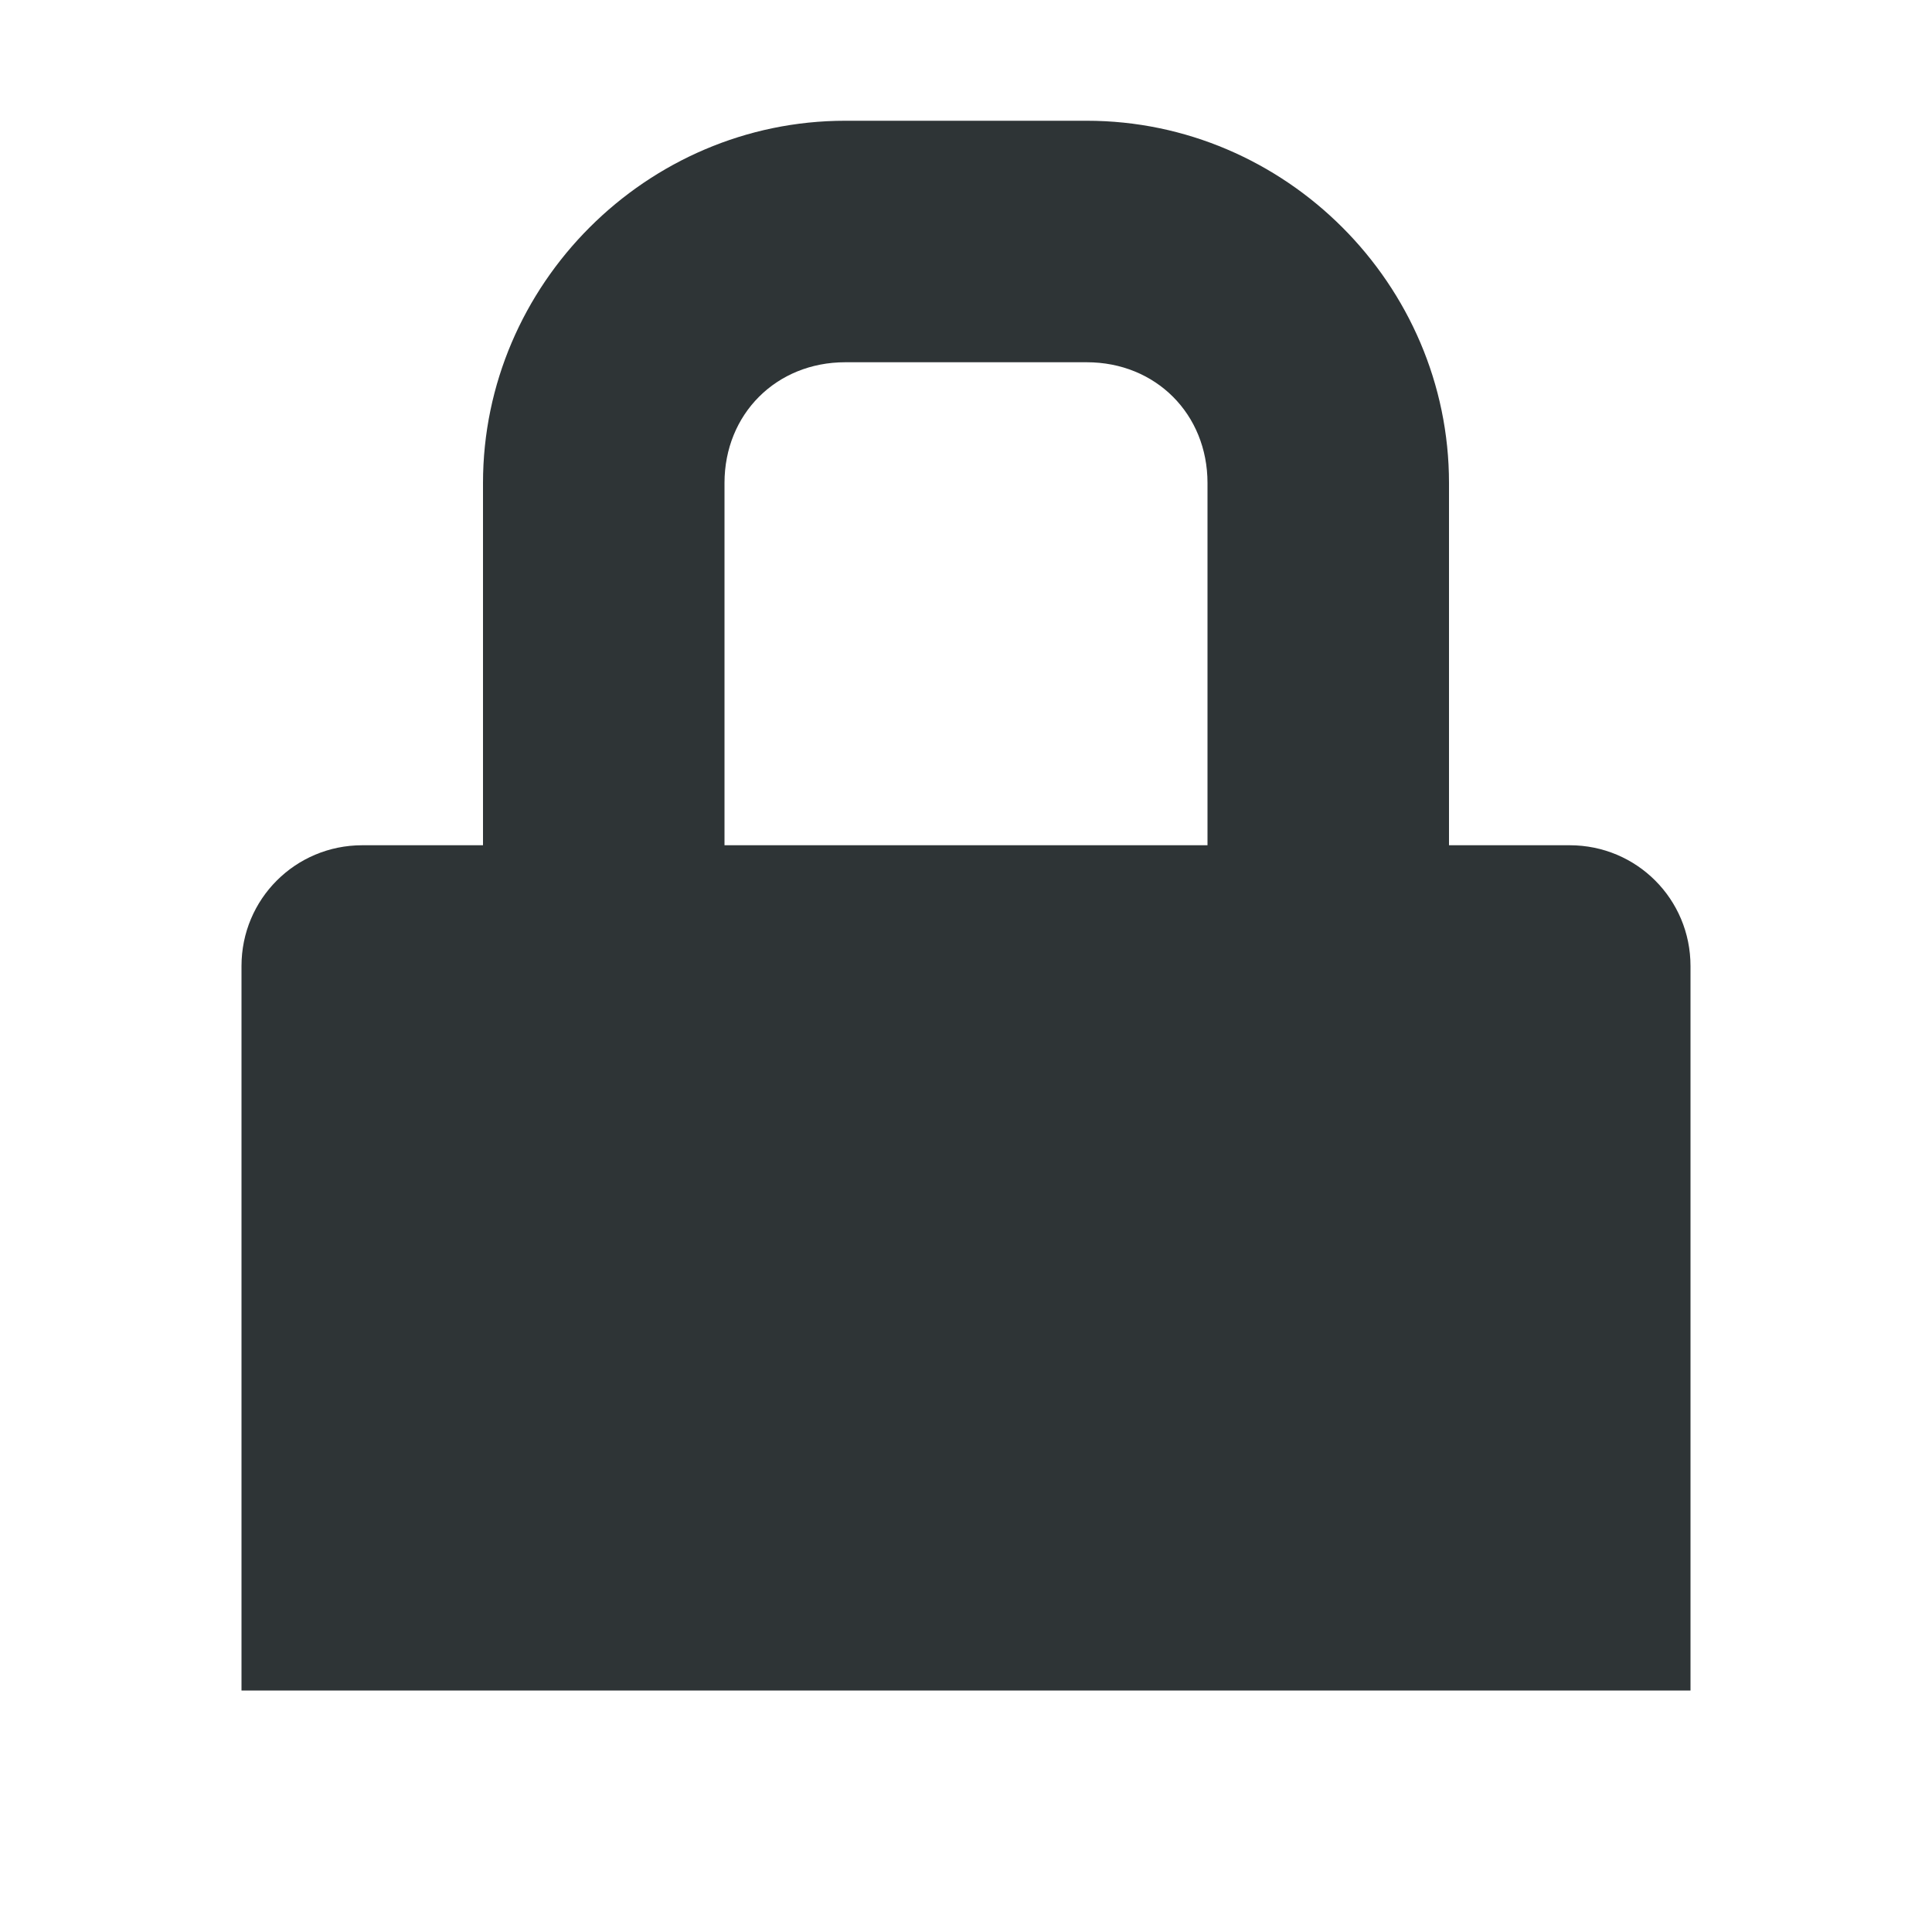 <svg xmlns="http://www.w3.org/2000/svg" width="16" height="16">
    <path d="M7 1C5.355 1 4 2.355 4 4v3H3c-.554 0-1 .446-1 1v6h12V8c0-.554-.446-1-1-1h-1V4c0-1.645-1.355-3-3-3zm0 2h2c.571 0 1 .429 1 1v3H6V4c0-.571.429-1 1-1z" style="marker:none" color="#bebebe" overflow="visible" fill="#2e3436"/>
</svg>
